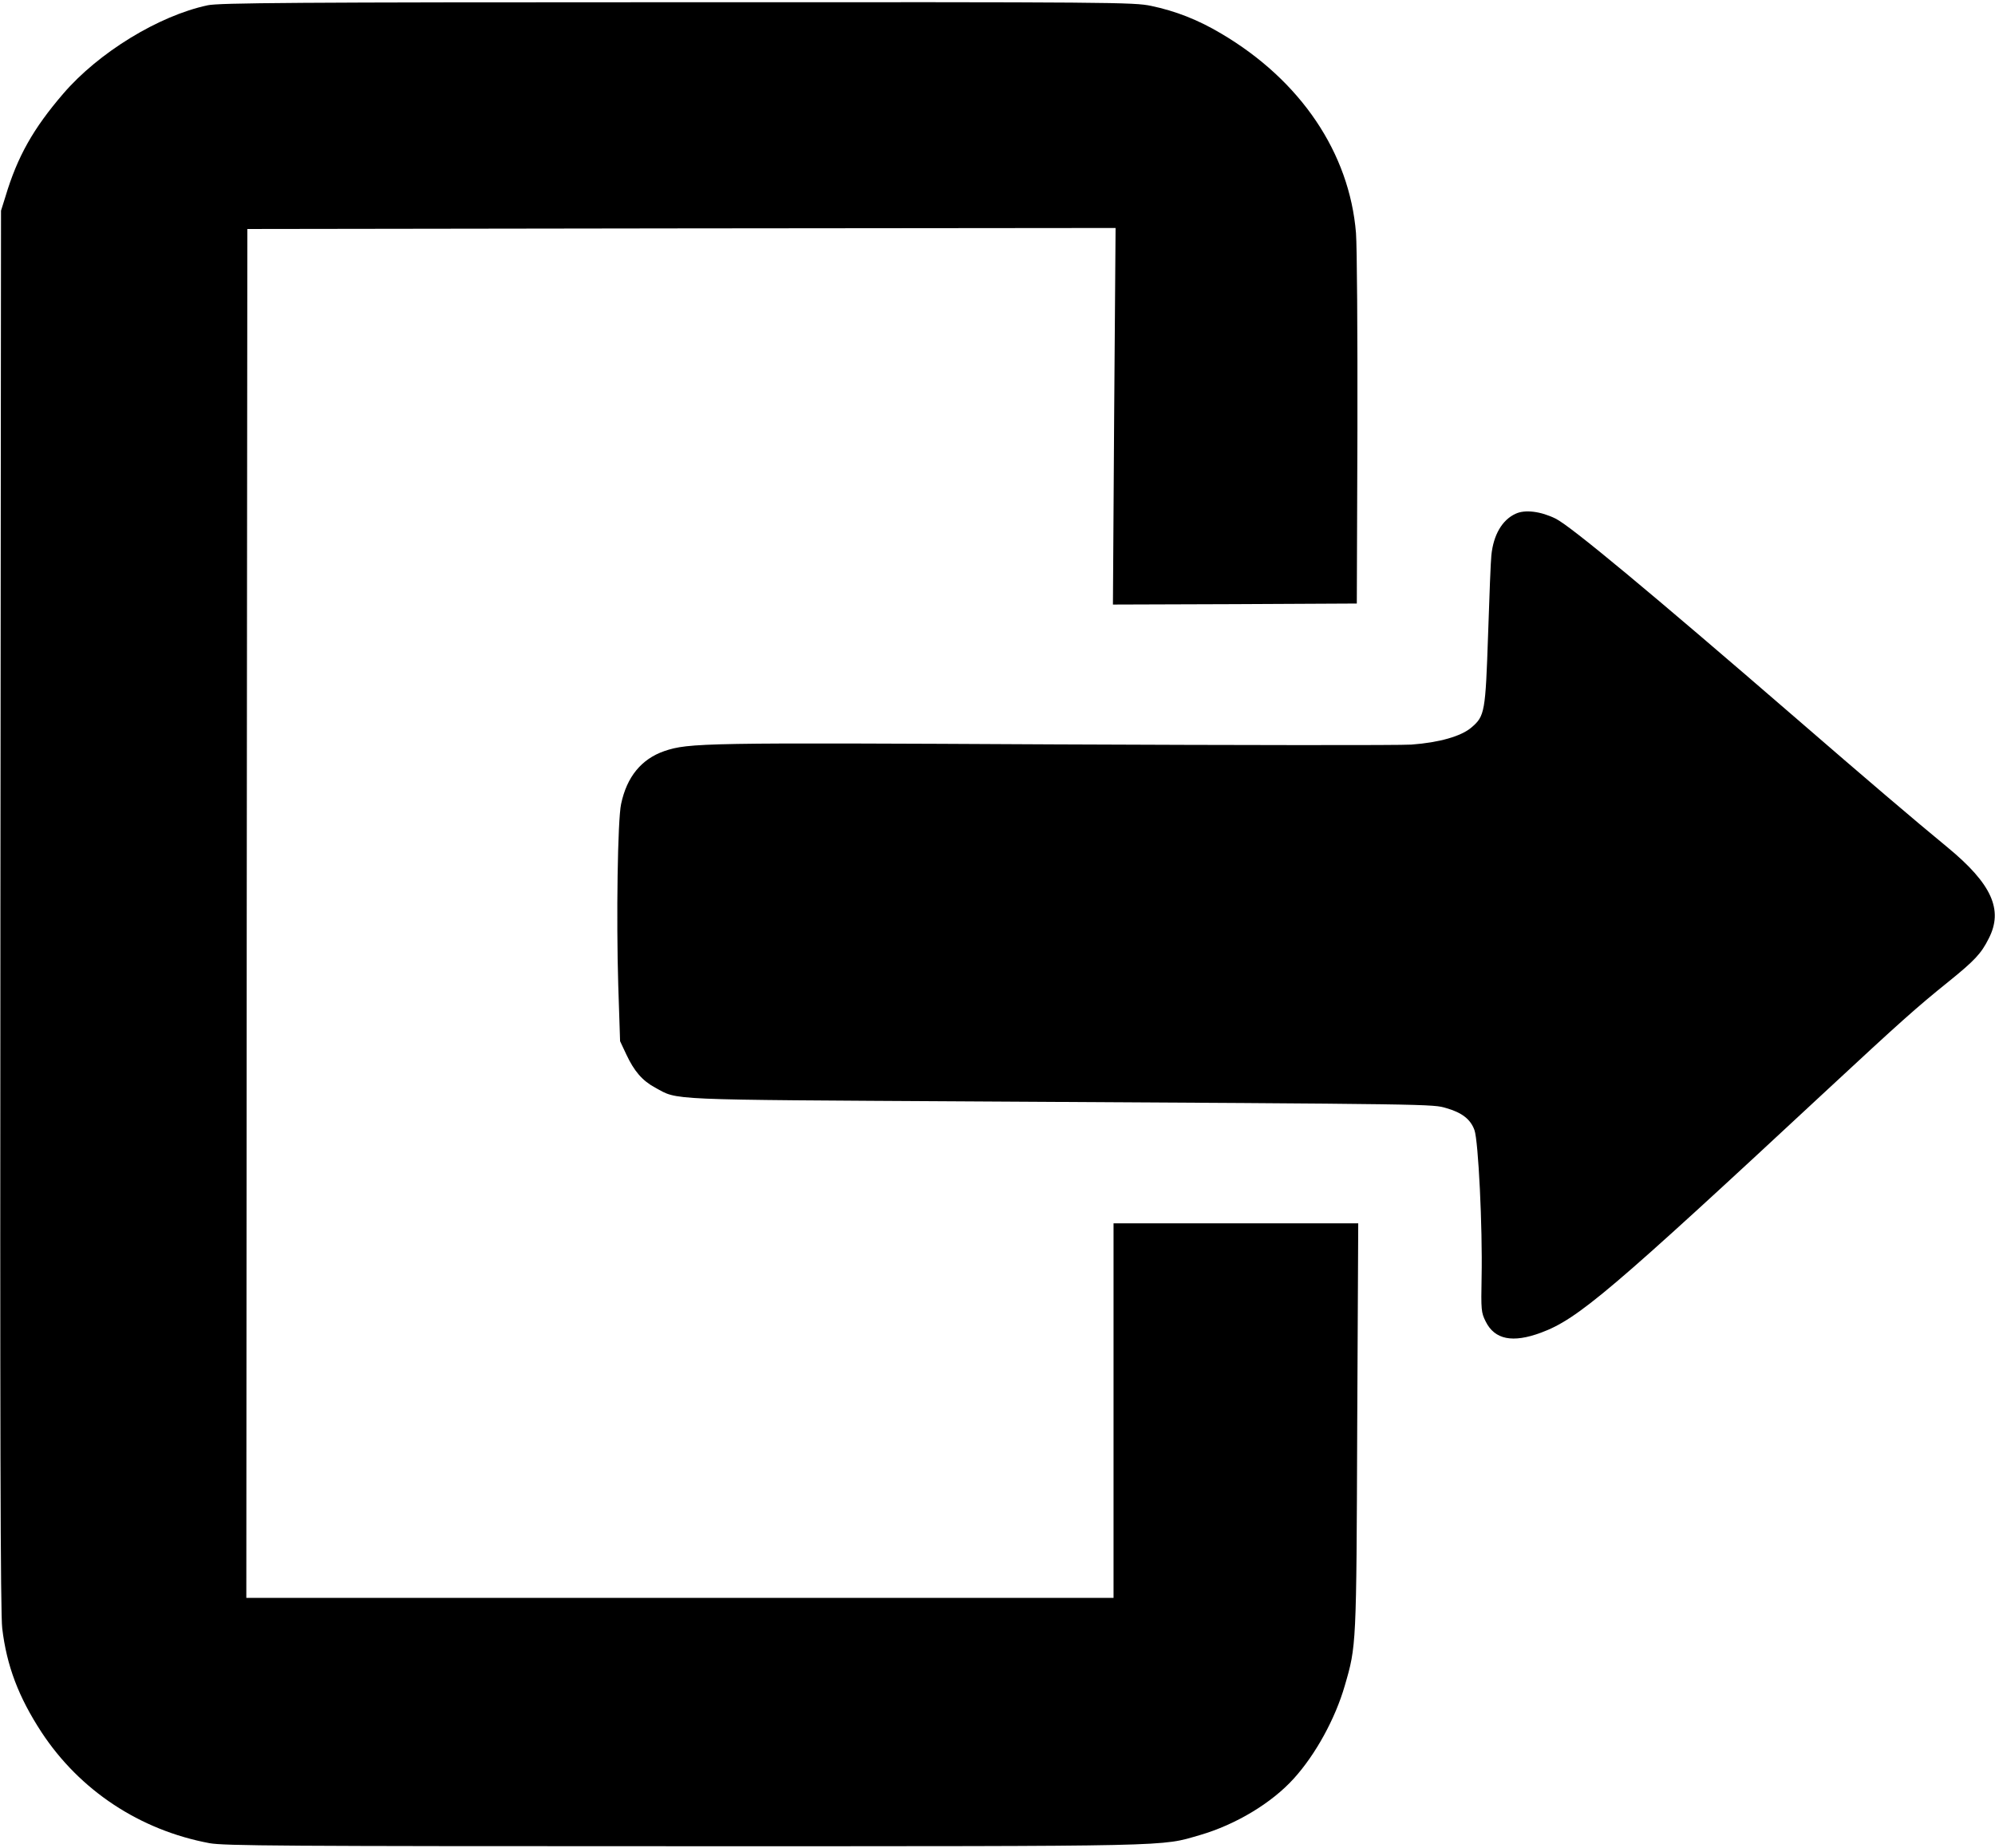 <?xml version="1.0" standalone="no"?>
<svg version="1.0" xmlns="http://www.w3.org/2000/svg"
 width="980pt" height="908pt" viewBox="0 0 980 908"
 preserveAspectRatio="xMidYMid meet">

<g transform="translate(0,908) scale(0.1,-0.1)"
fill="#000000" stroke="none">
<path d="M1020 9054 c-240 -51 -536 -232 -710 -435 -146 -170 -224 -307 -283
-504 l-22 -70 -3 -3435 c-2 -2552 0 -3459 9 -3530 22 -184 80 -337 193 -510
188 -286 483 -481 825 -545 73 -13 347 -15 2335 -15 2444 0 2333 -2 2531 55
175 51 352 157 461 278 106 117 203 293 250 456 57 196 57 192 61 1273 l5 998
-601 0 -601 0 0 -920 0 -920 -2130 0 -2130 0 2 3363 3 3362 2132 3 2133 2 -7
-925 -6 -925 599 2 599 3 3 850 c1 482 -2 902 -7 970 -32 394 -272 750 -662
980 -114 68 -225 111 -344 136 -86 18 -180 19 -2330 18 -1876 0 -2251 -3
-2305 -15z"/>
<path d="M7445 6556 c-66 -30 -109 -104 -119 -204 -3 -26 -10 -200 -16 -387
-13 -383 -16 -403 -82 -459 -50 -43 -158 -74 -295 -84 -54 -4 -840 -3 -1748 1
-1728 9 -1801 8 -1922 -33 -112 -39 -184 -126 -212 -260 -17 -77 -24 -562 -14
-890 l9 -275 31 -66 c38 -81 78 -128 141 -162 116 -63 31 -59 1562 -68 2302
-13 2256 -13 2325 -33 77 -22 119 -55 138 -108 19 -53 40 -476 35 -723 -3
-161 -2 -173 20 -217 44 -89 132 -107 272 -55 181 67 341 203 1410 1197 352
327 437 403 590 526 130 105 162 139 199 213 73 141 15 269 -202 448 -163 134
-408 343 -737 628 -732 633 -1113 949 -1188 987 -73 36 -151 46 -197 24z"/>
</g>
</svg>
